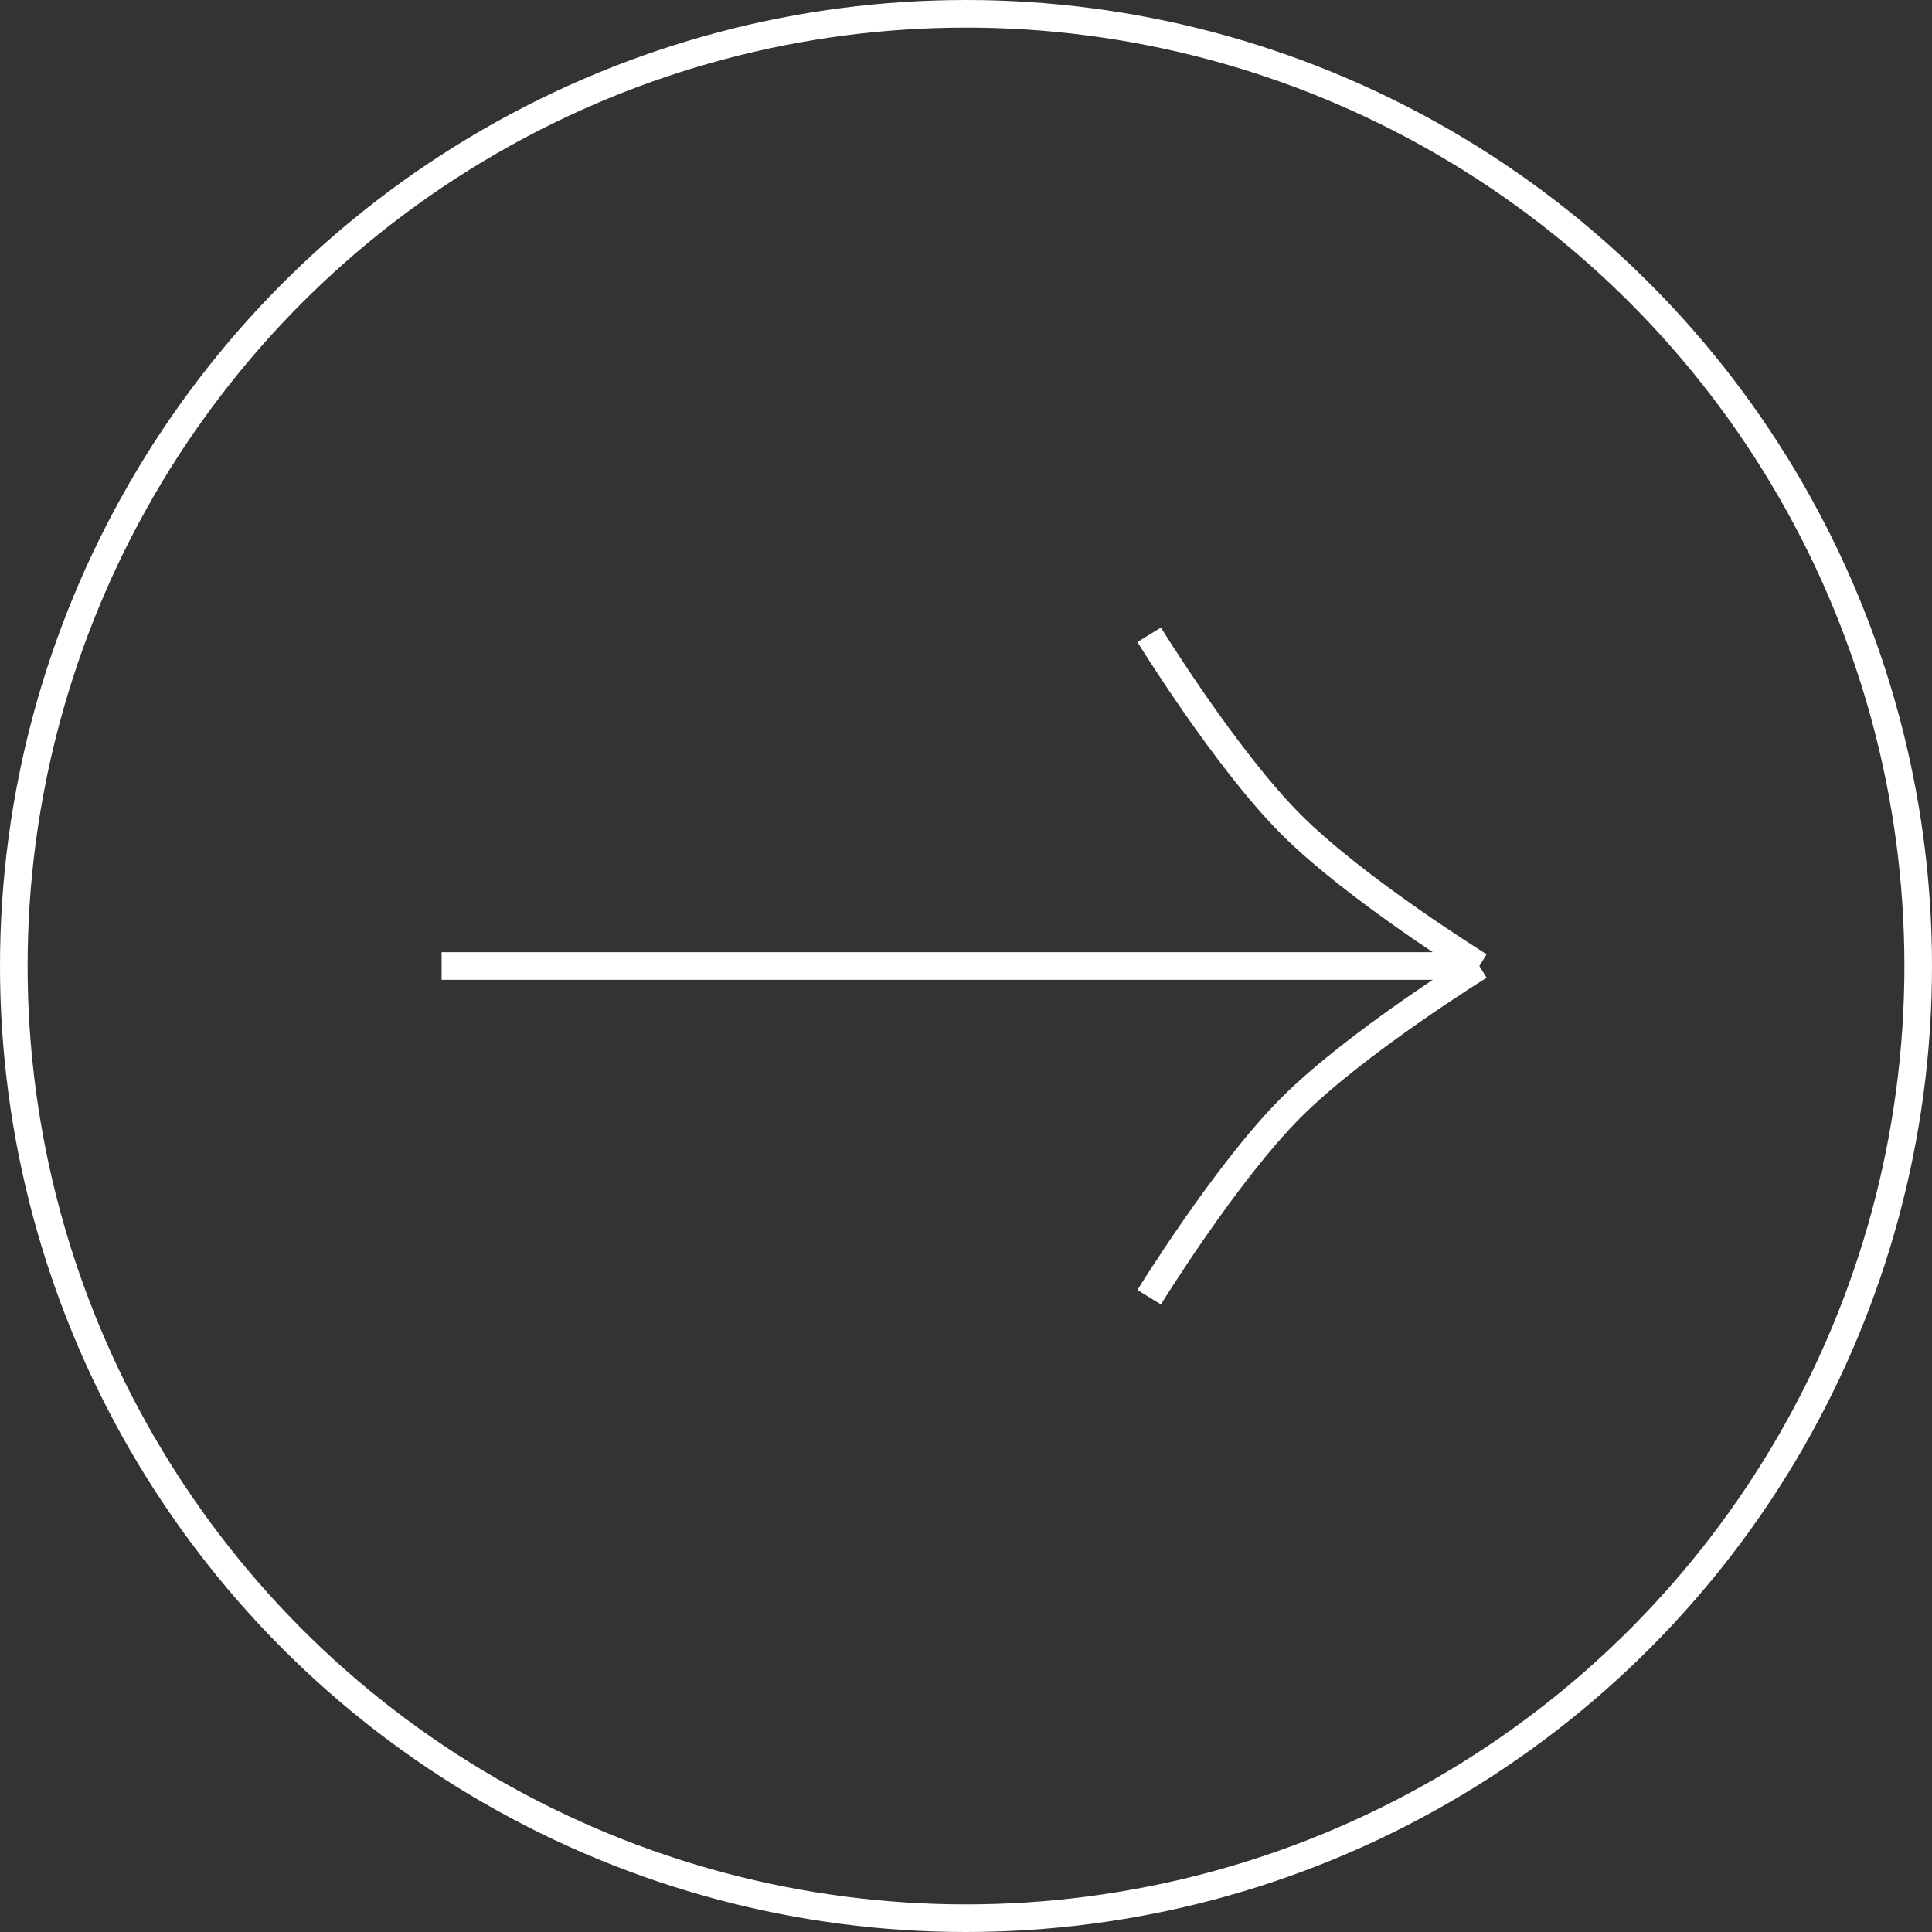 <svg width="70" height="70" viewBox="0 0 70 70" fill="none" xmlns="http://www.w3.org/2000/svg">
<rect x="0" y="0" width="70" height="70" fill="#333333" stroke="none"/>
<circle cx="35" cy="35" r="34.5" stroke="white"/>
<path d="M16 35H53.6M53.6 35C53.6 35 49.123 37.776 46.764 40.143C44.404 42.51 41.636 47 41.636 47M53.6 35C53.6 35 49.123 32.224 46.764 29.857C44.404 27.49 41.636 23 41.636 23" stroke="white"/>
</svg>
